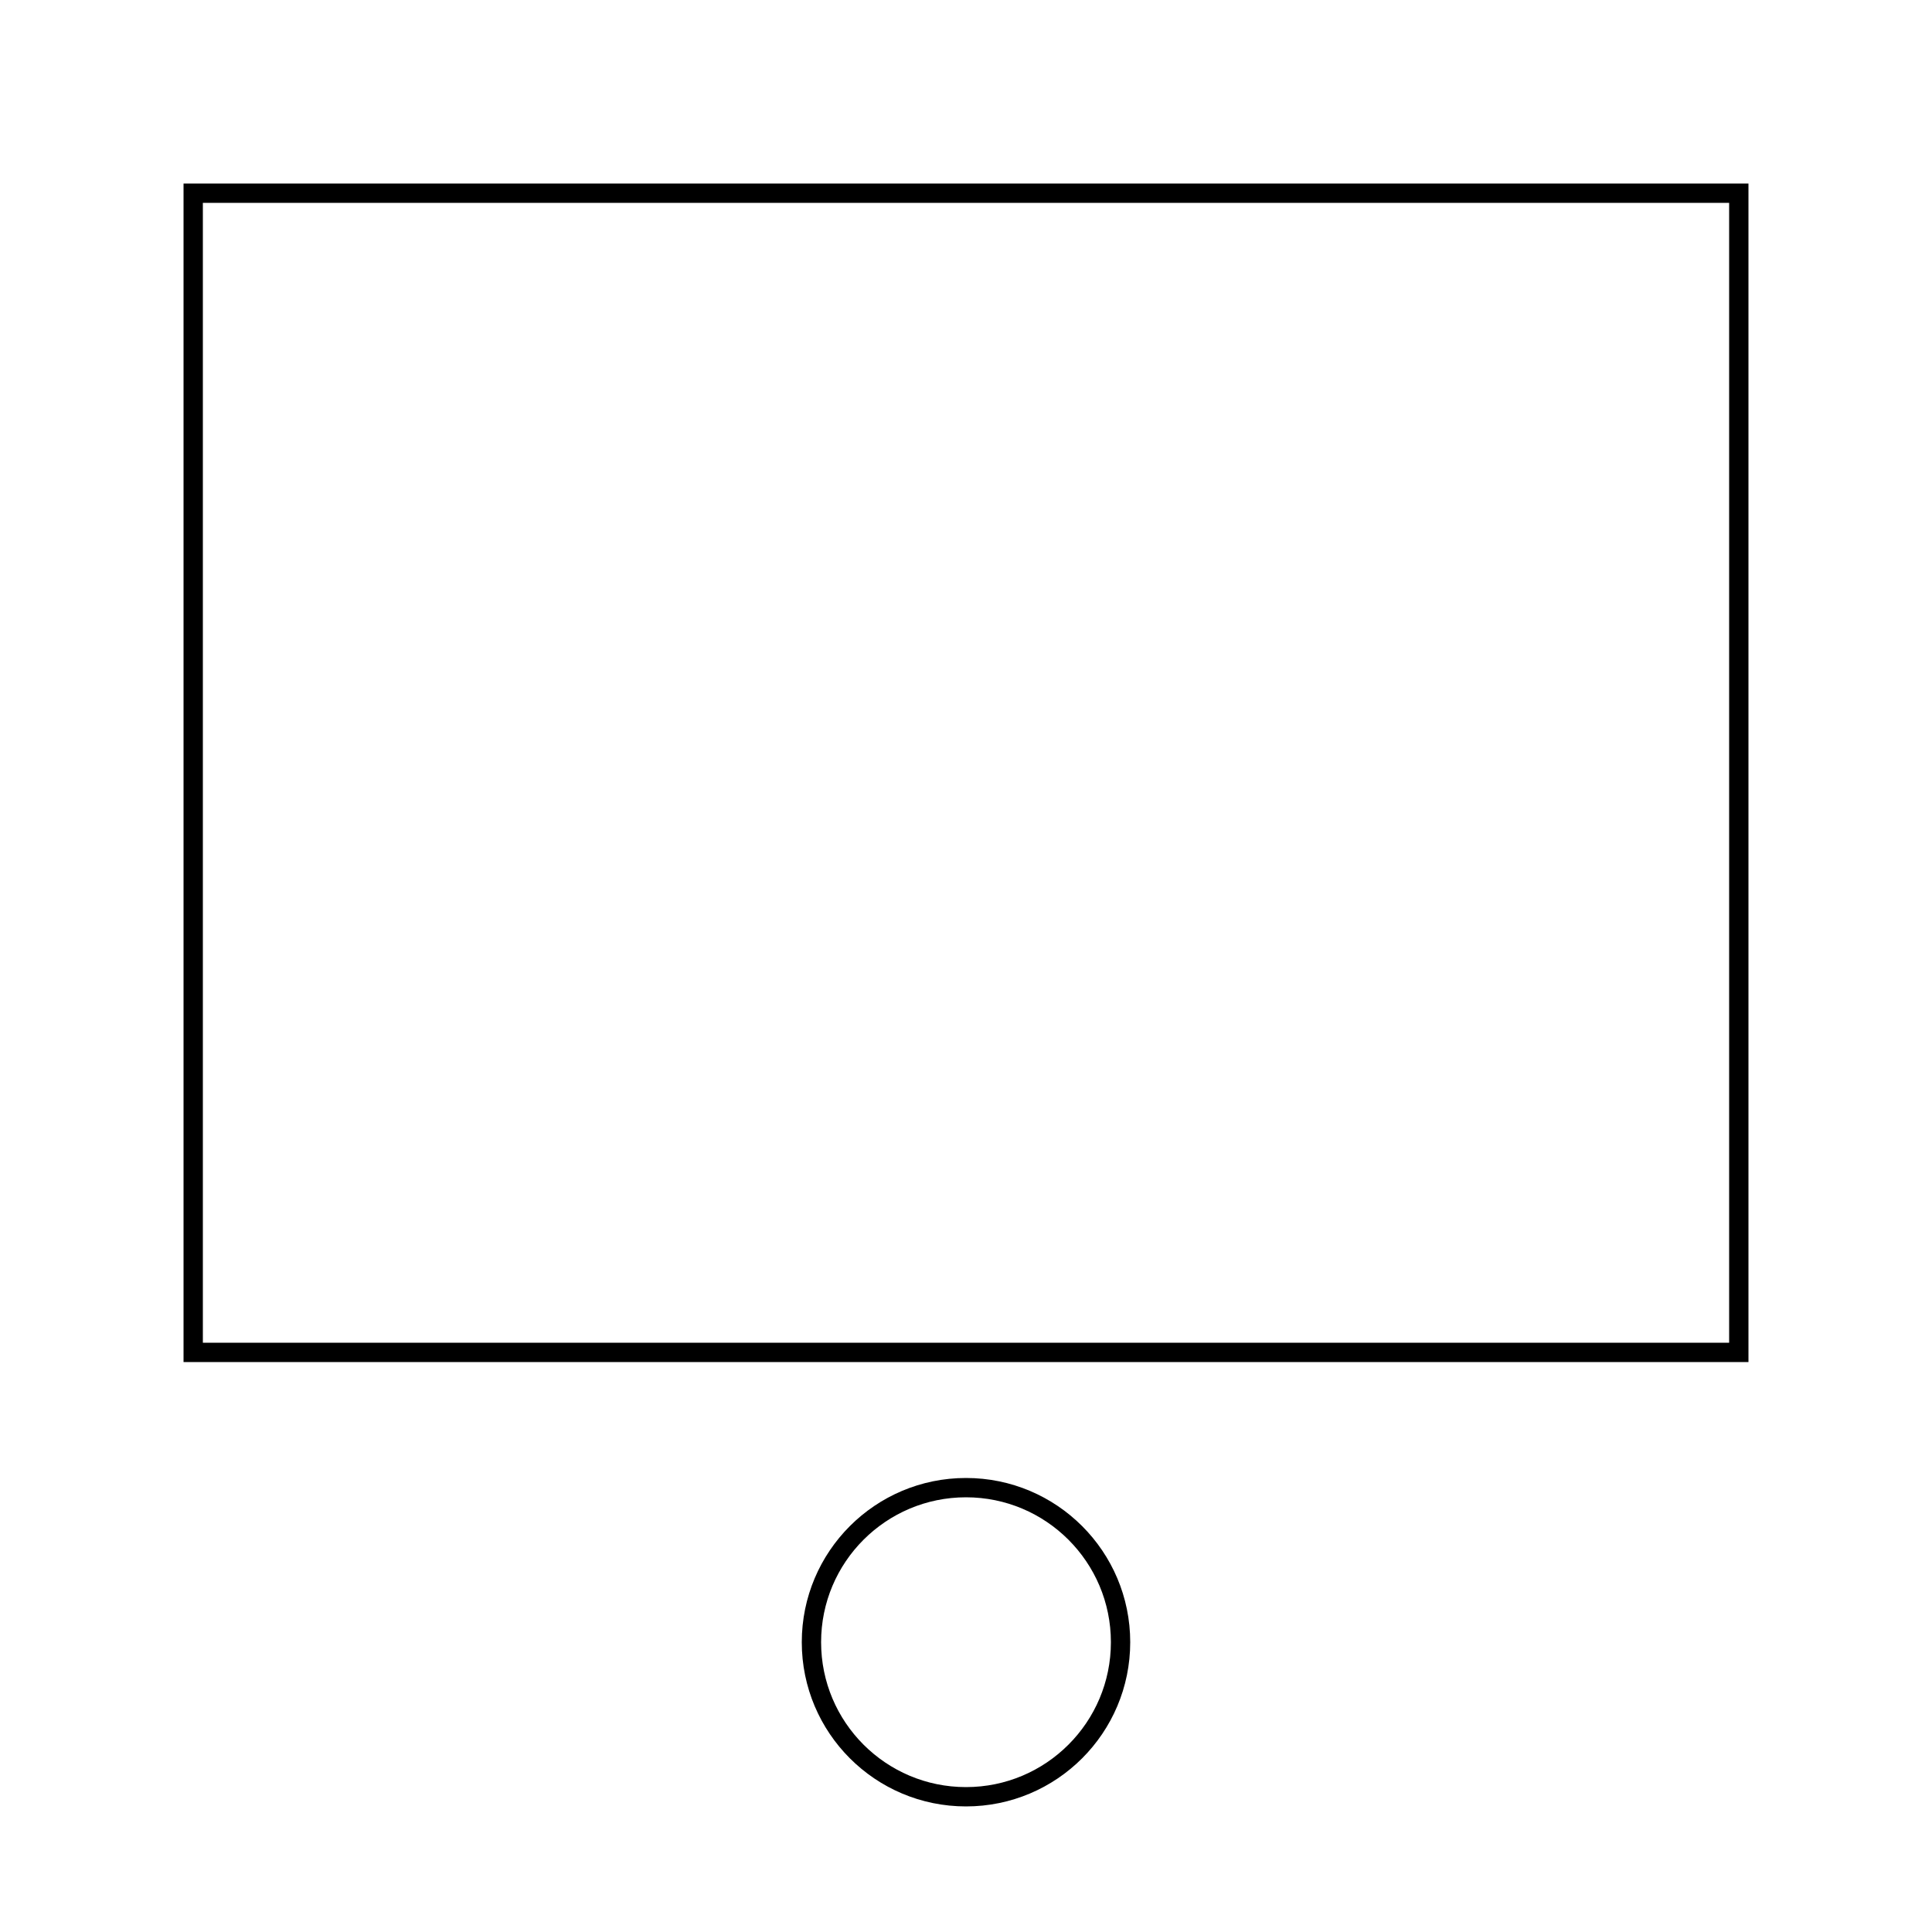 <?xml version="1.0" encoding="UTF-8"?>
<svg width="100" height="100" xmlns="http://www.w3.org/2000/svg">
  <!-- Simple rectangle for demo -->
  <rect id="weld_rect" x="10" y="10" width="80" height="60"
        fill="none" stroke="black" stroke-width="1"
        data-weld-type="normal"/>

  <!-- Circle for demo -->
  <circle id="weld_circle" cx="50" cy="85" r="8"
          fill="none" stroke="black" stroke-width="1"
          data-weld-type="light"/>
</svg>
